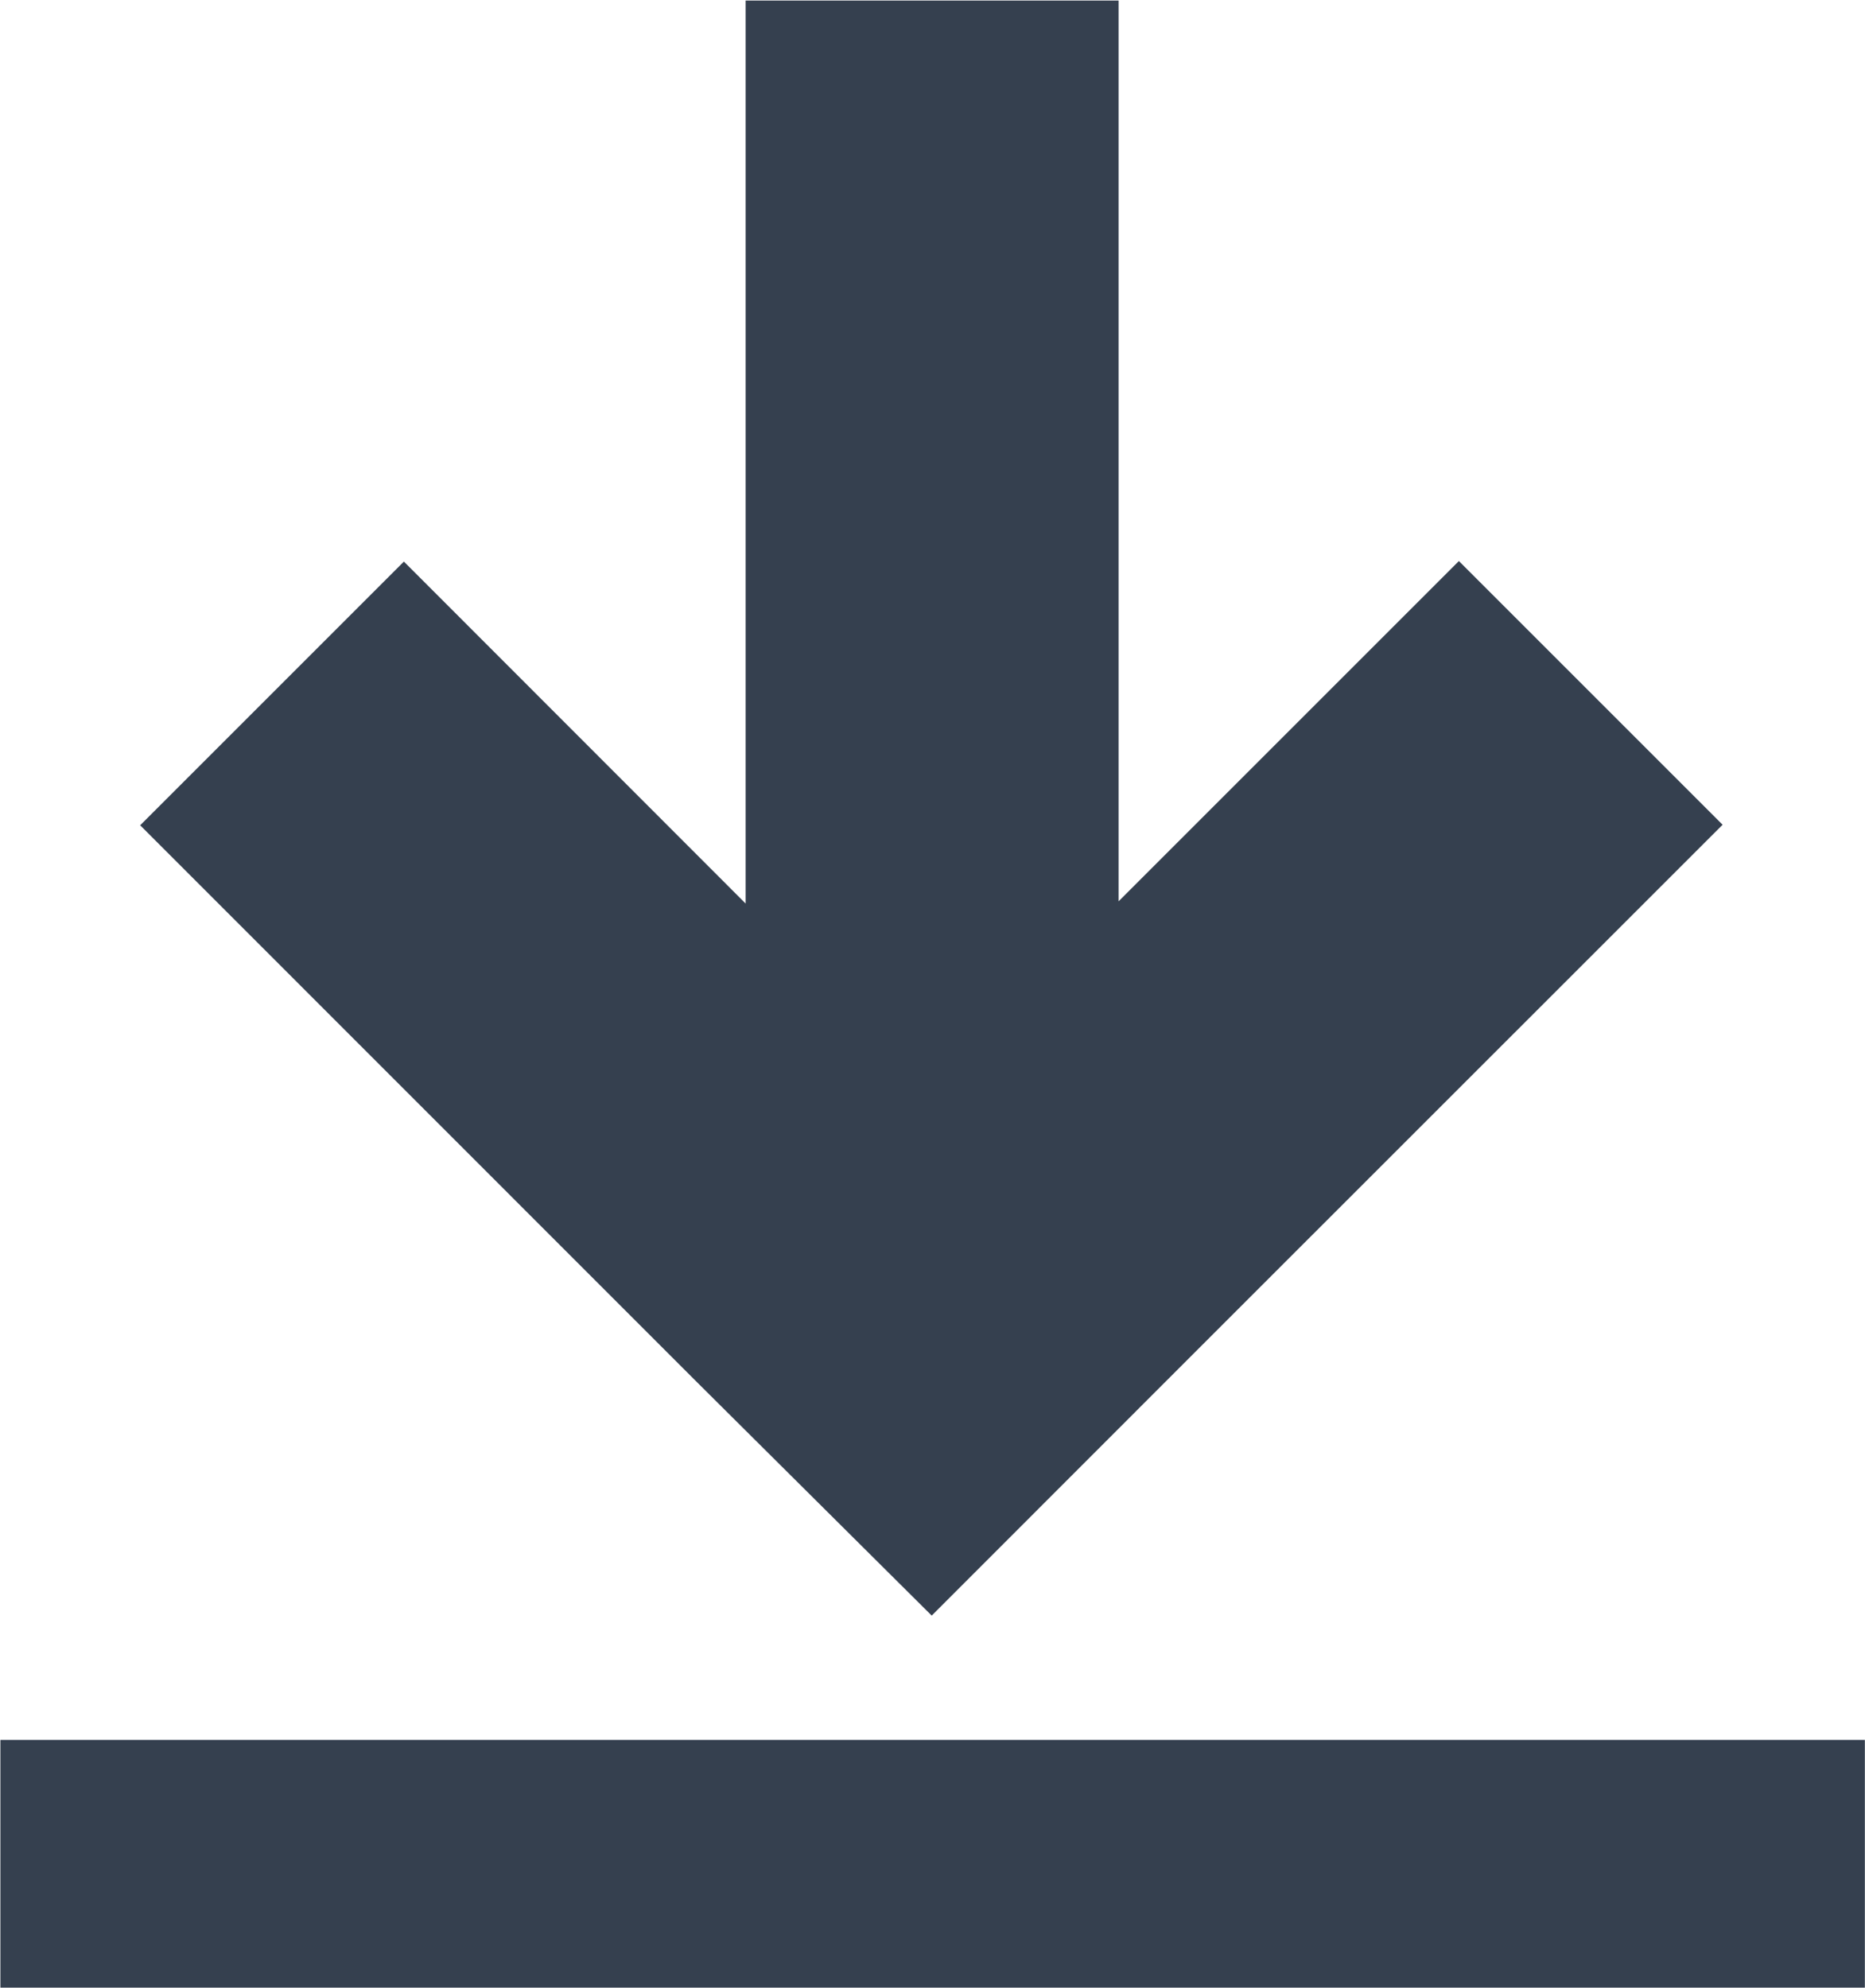 <svg xmlns="http://www.w3.org/2000/svg" width="14.25" height="15.188" viewBox="0 0 14.25 15.188">
  <defs>
    <style>
      .cls-1 {
        fill: #35404f;
        fill-rule: evenodd;
      }
    </style>
  </defs>
  <path id="opslaan.svg" class="cls-1" d="M473.4,547.251h0l2.014-2.015h0l4.029-4.028-2.015-2.015-2.6,2.6v-6.883h-2.85v6.9l-2.611-2.613-2.015,2.015,4.229,4.23Zm-7.116.95v1.9h14.246v-1.9H466.281Z" transform="translate(-466.281 -534.906)"/>
</svg>
